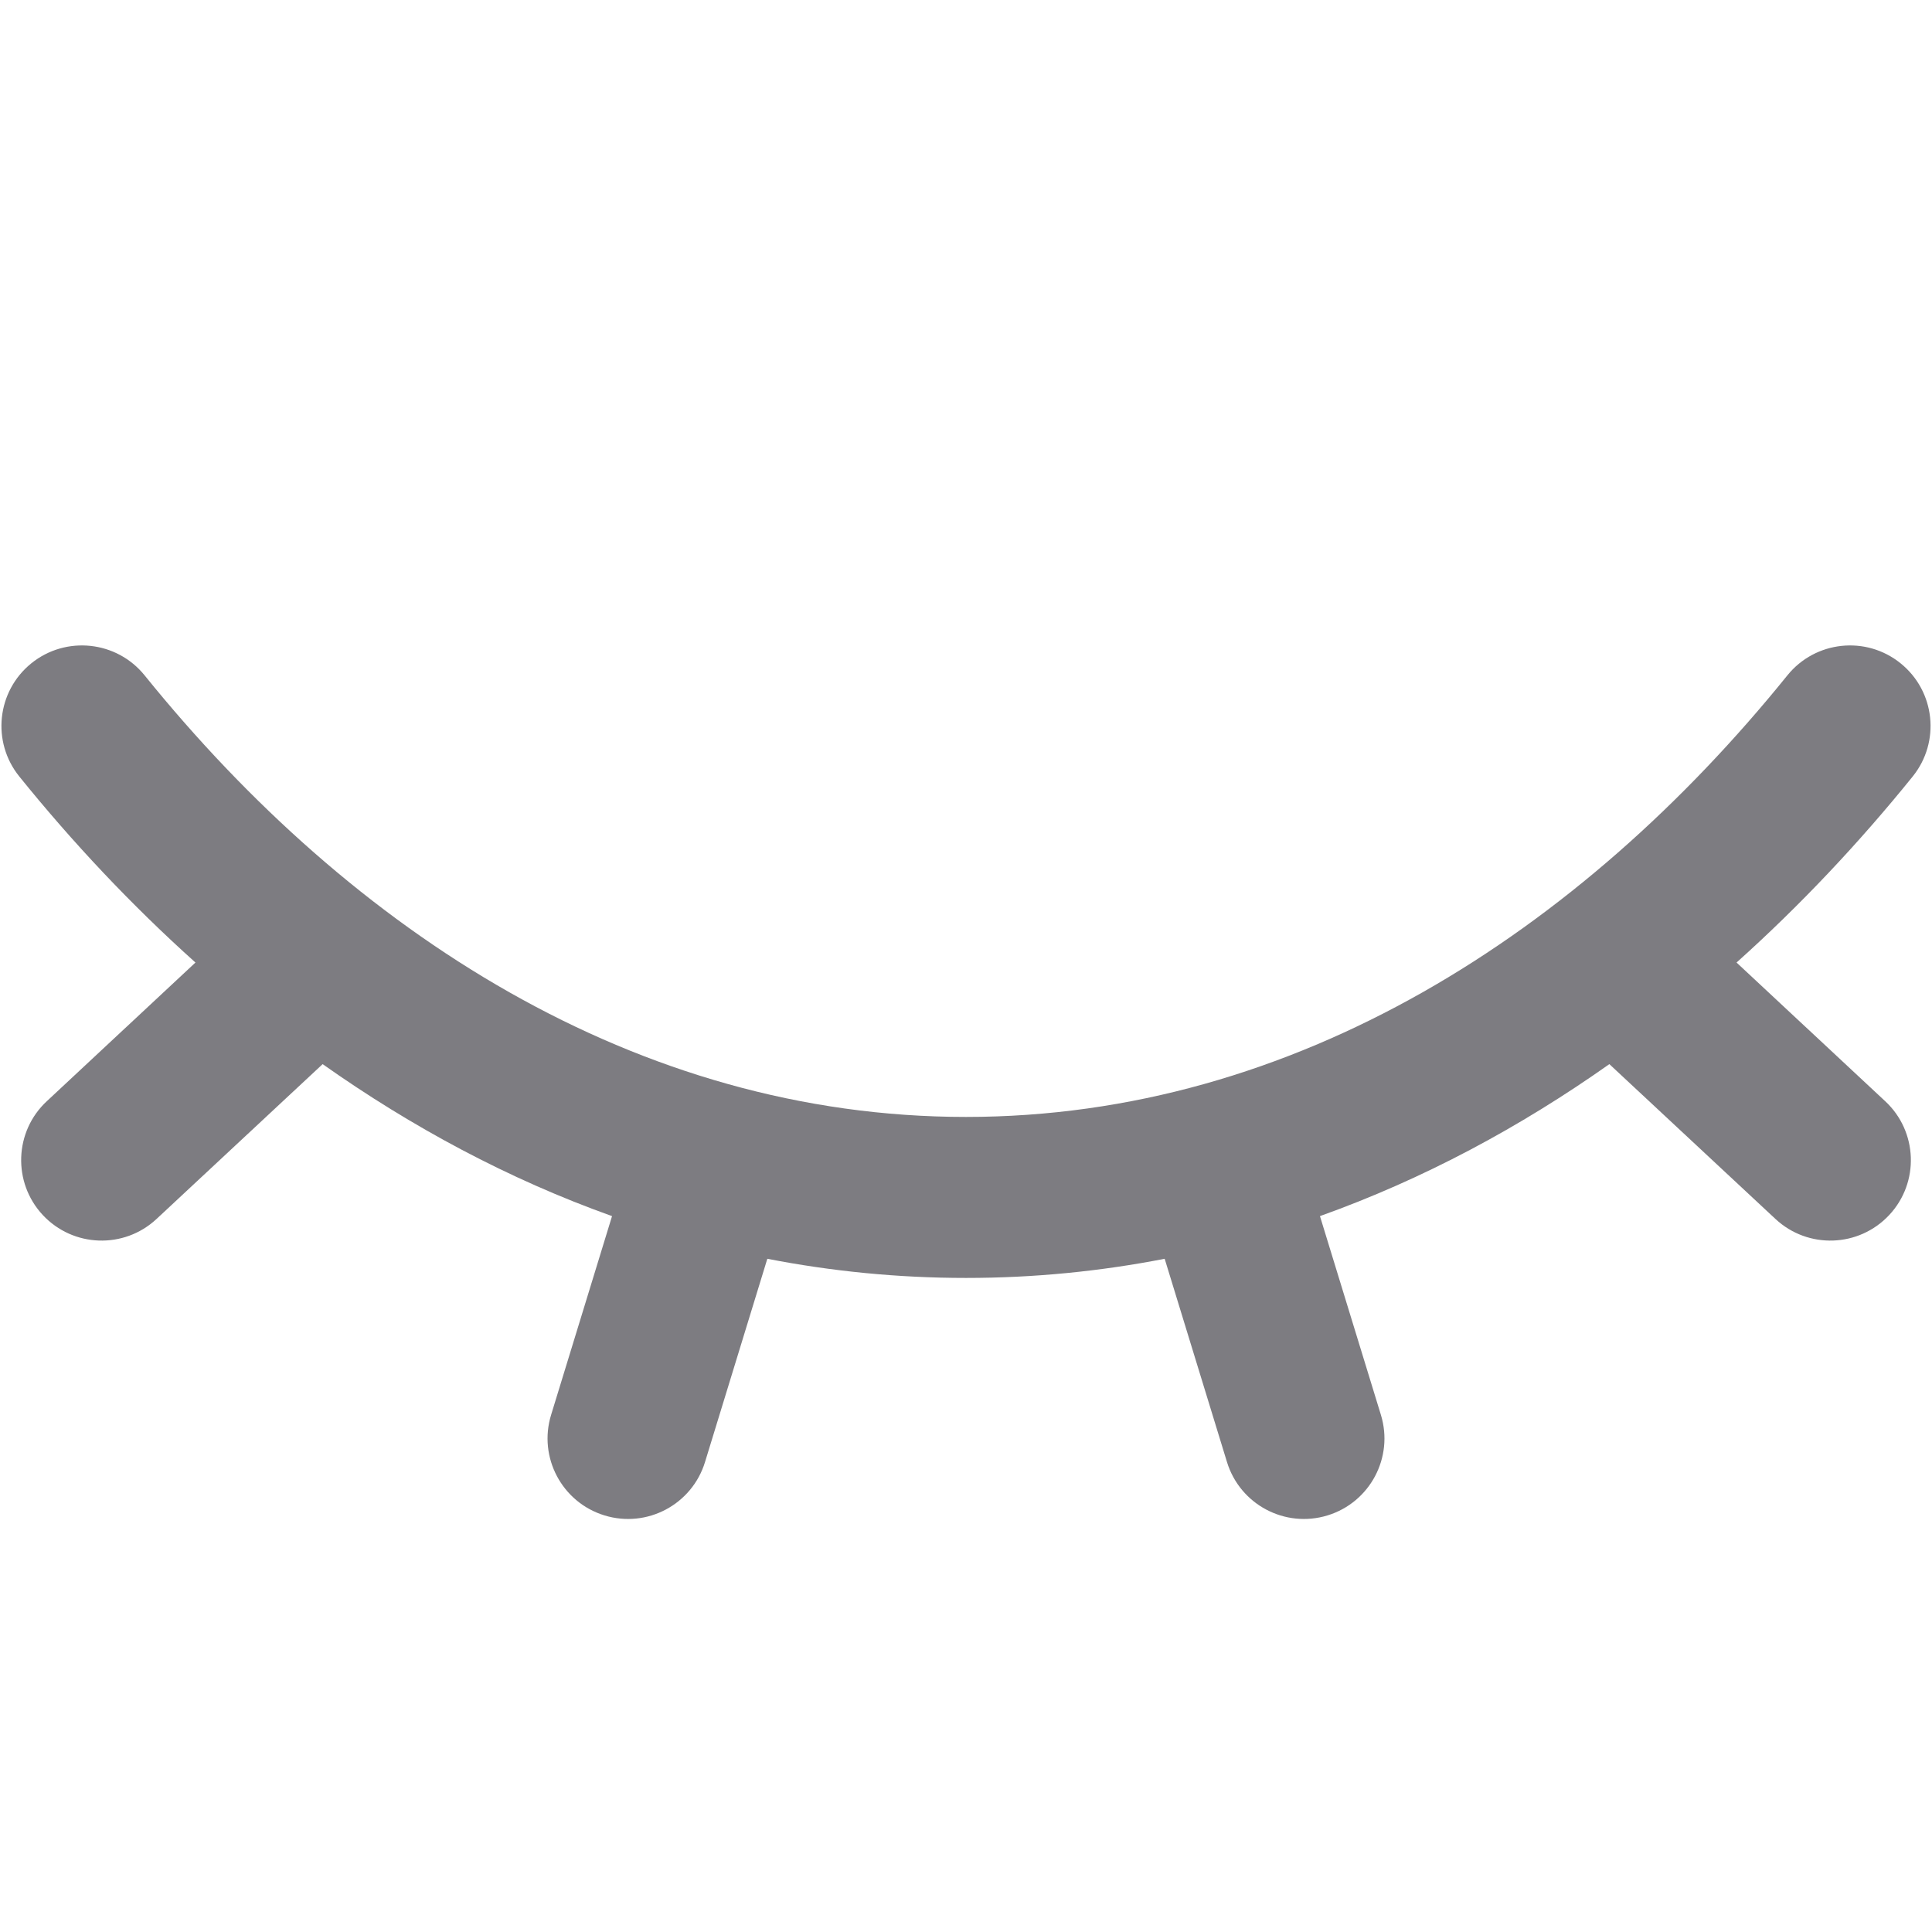 <svg width="24" height="24" viewBox="0 0 24 24" fill="none" xmlns="http://www.w3.org/2000/svg">
<path d="M1.796 8.389C1.449 7.96 0.819 7.893 0.389 8.24C-0.04 8.587 -0.107 9.216 0.24 9.646C0.902 10.466 1.634 11.245 2.428 11.957L0.581 13.68C0.177 14.056 0.155 14.689 0.531 15.093C0.908 15.497 1.54 15.519 1.944 15.143L4.008 13.219C5.114 14 6.315 14.647 7.603 15.107L6.846 17.576C6.684 18.104 6.981 18.663 7.509 18.825C8.037 18.987 8.596 18.69 8.758 18.162L9.532 15.637C10.328 15.792 11.152 15.875 12 15.875C12.848 15.875 13.672 15.792 14.468 15.637L15.242 18.162C15.404 18.69 15.963 18.987 16.491 18.825C17.019 18.663 17.316 18.104 17.154 17.576L16.397 15.107C17.685 14.647 18.886 14 19.992 13.219L22.056 15.143C22.46 15.519 23.092 15.497 23.469 15.093C23.846 14.689 23.823 14.056 23.419 13.68L21.572 11.957C22.366 11.245 23.098 10.466 23.76 9.646C24.107 9.216 24.04 8.587 23.61 8.24C23.181 7.893 22.551 7.96 22.204 8.389C19.63 11.576 16.092 13.875 12 13.875C7.907 13.875 4.37 11.576 1.796 8.389Z" fill="#7D7C81"/>
</svg>
